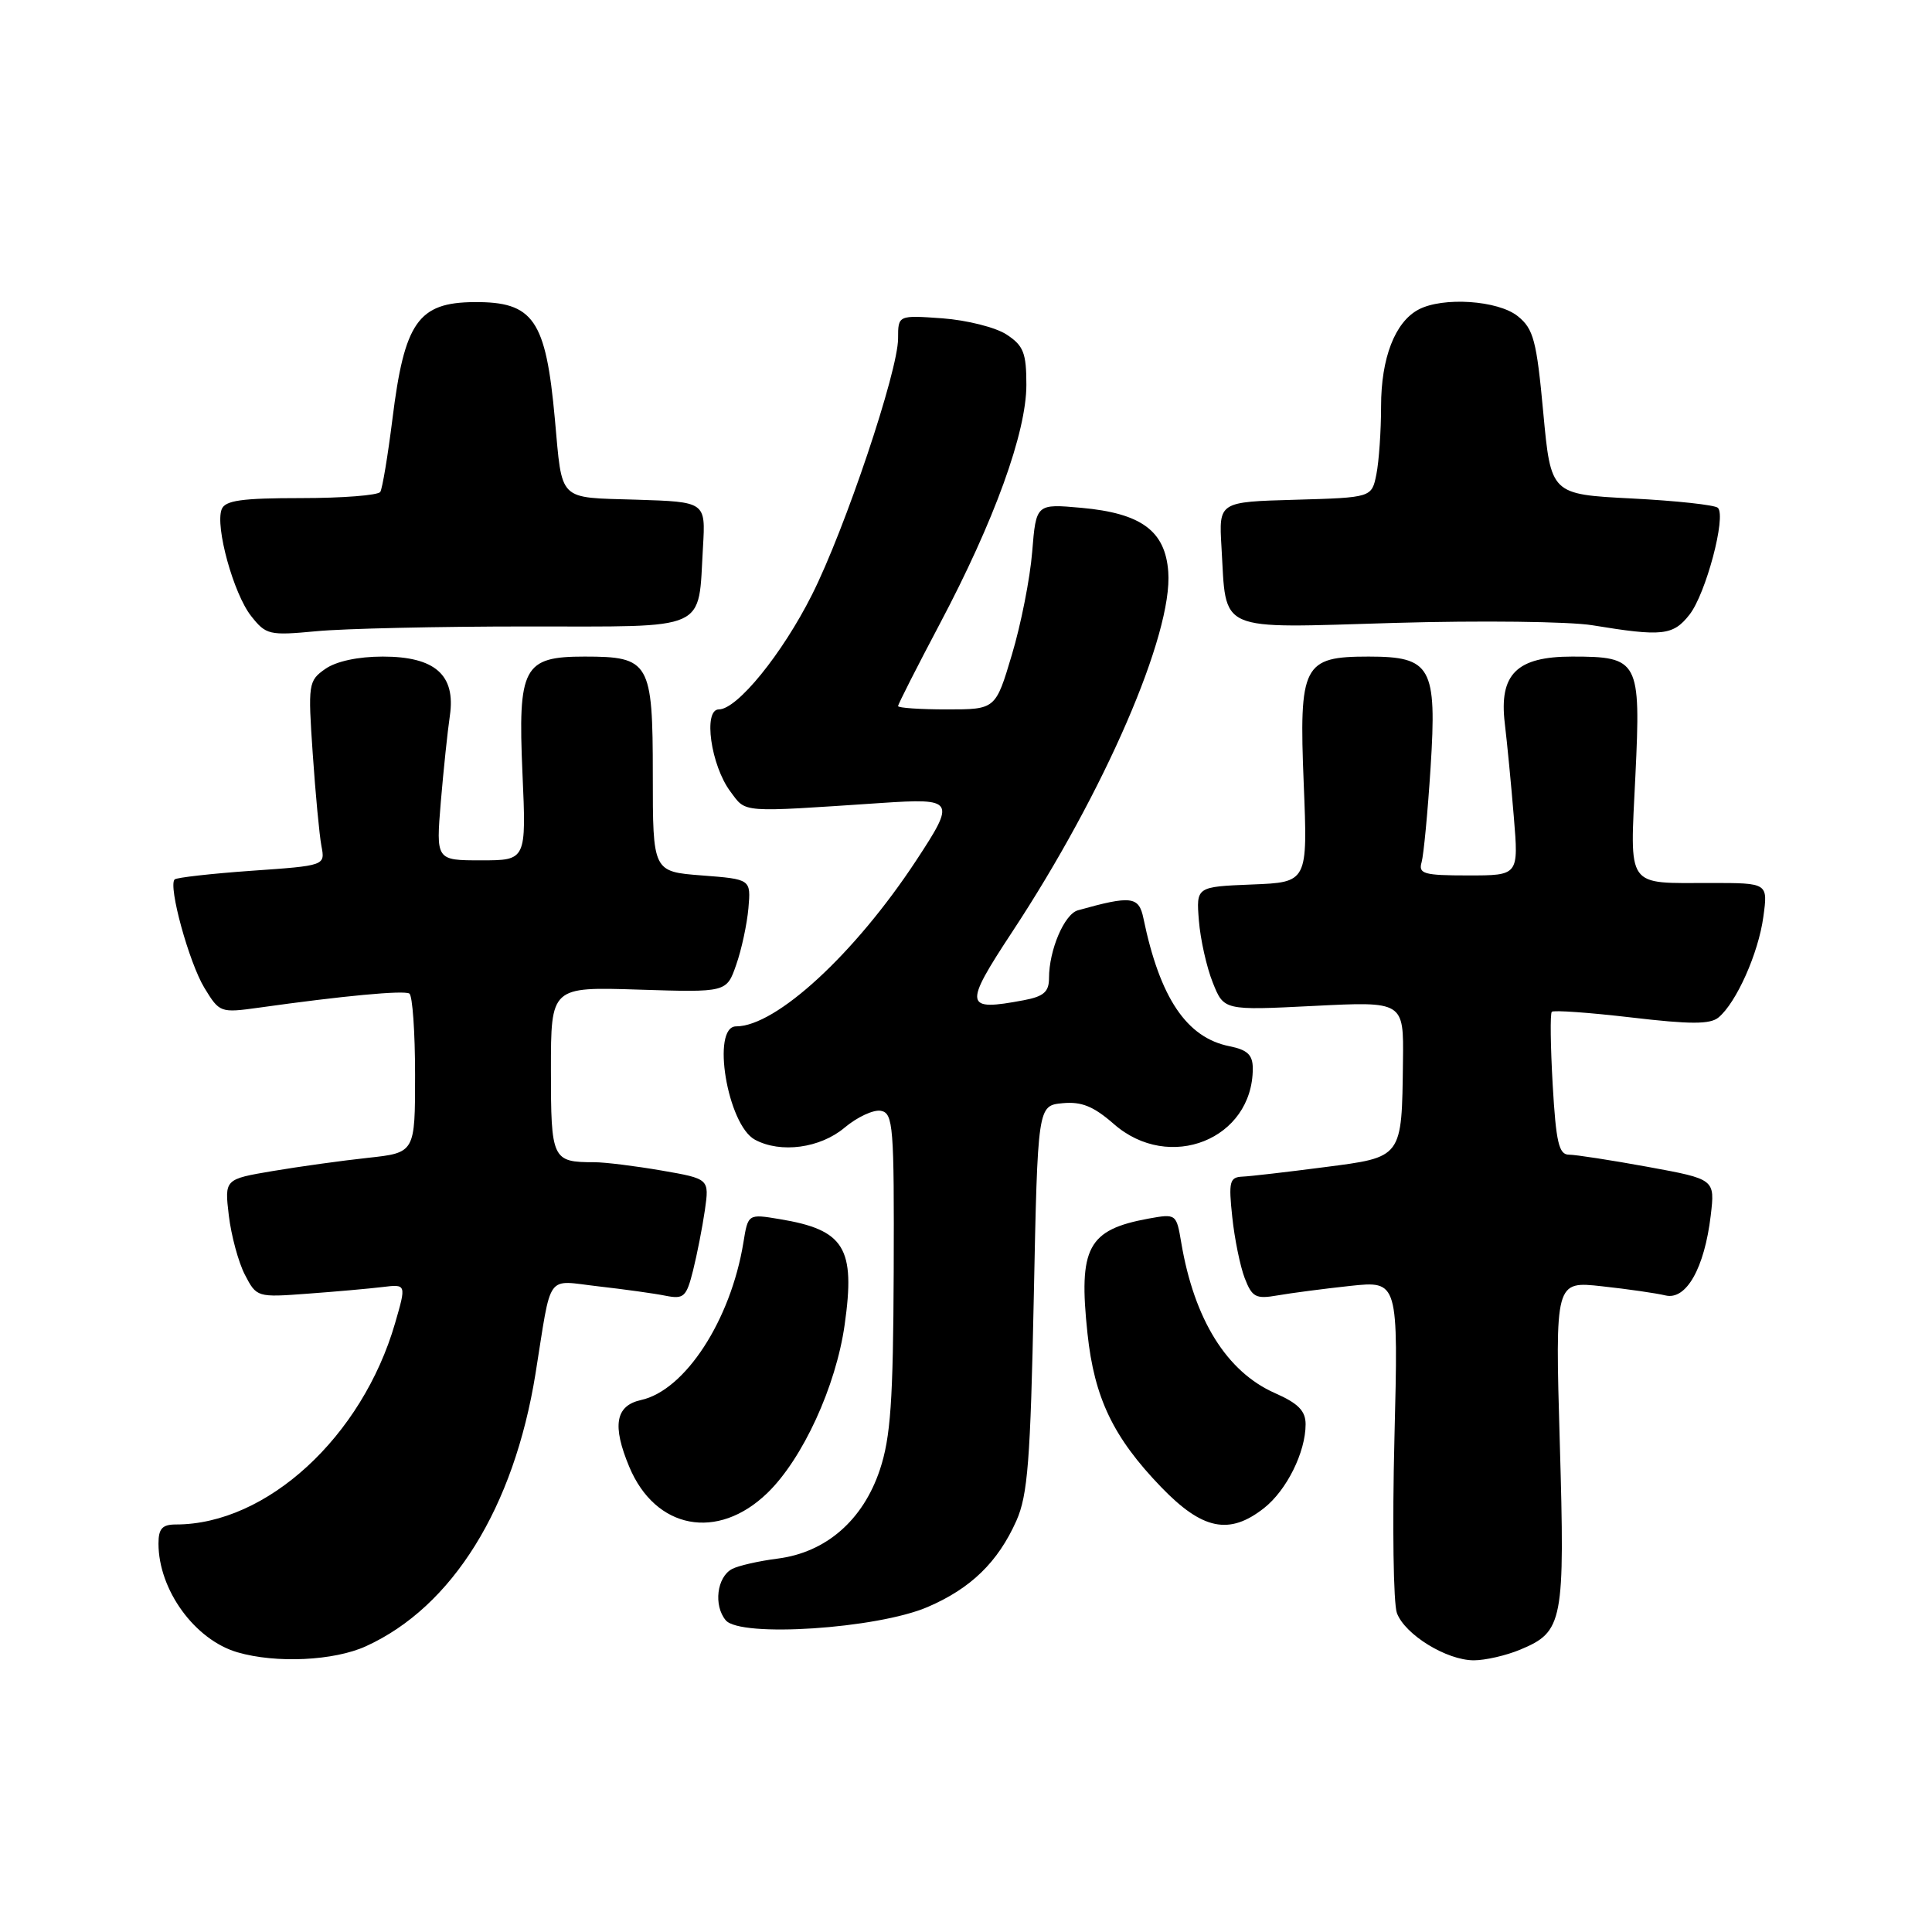 <?xml version="1.0" encoding="UTF-8" standalone="no"?>
<!DOCTYPE svg PUBLIC "-//W3C//DTD SVG 1.1//EN" "http://www.w3.org/Graphics/SVG/1.1/DTD/svg11.dtd" >
<svg xmlns="http://www.w3.org/2000/svg" xmlns:xlink="http://www.w3.org/1999/xlink" version="1.1" viewBox="0 0 256 256">
 <g >
 <path fill="currentColor"
d=" M 48.50 218.13 C 59.95 212.91 68.10 199.79 70.96 182.00 C 73.15 168.37 72.22 169.65 79.30 170.45 C 82.71 170.84 86.71 171.39 88.18 171.69 C 90.61 172.17 90.95 171.86 91.83 168.36 C 92.36 166.24 93.07 162.63 93.40 160.35 C 93.99 156.20 93.99 156.20 87.66 155.10 C 84.18 154.50 80.17 154.00 78.75 154.00 C 73.16 154.00 73.00 153.66 73.00 141.77 C 73.00 130.76 73.00 130.76 84.64 131.13 C 96.28 131.50 96.28 131.50 97.55 127.84 C 98.26 125.83 98.98 122.46 99.17 120.34 C 99.50 116.50 99.50 116.50 93.00 116.00 C 86.50 115.50 86.50 115.50 86.50 102.67 C 86.50 87.73 86.08 87.00 77.46 87.00 C 69.34 87.00 68.61 88.38 69.23 102.48 C 69.74 114.00 69.74 114.00 63.75 114.00 C 57.77 114.00 57.77 114.00 58.41 106.25 C 58.77 101.99 59.31 96.85 59.61 94.83 C 60.40 89.43 57.64 87.00 50.72 87.00 C 47.46 87.00 44.56 87.62 43.11 88.63 C 40.86 90.21 40.80 90.59 41.44 99.88 C 41.80 105.17 42.32 110.67 42.59 112.10 C 43.09 114.70 43.09 114.70 33.35 115.38 C 27.98 115.76 23.39 116.28 23.14 116.53 C 22.26 117.40 25.05 127.55 27.08 130.89 C 29.09 134.19 29.19 134.23 34.31 133.52 C 45.47 131.95 53.51 131.20 54.24 131.65 C 54.66 131.91 55.00 136.76 55.00 142.43 C 55.00 152.74 55.00 152.74 48.75 153.42 C 45.31 153.79 39.63 154.58 36.13 155.17 C 29.75 156.25 29.75 156.25 30.32 161.07 C 30.64 163.72 31.59 167.25 32.45 168.91 C 34.00 171.90 34.07 171.92 40.76 171.42 C 44.47 171.15 48.93 170.75 50.67 170.54 C 53.85 170.15 53.85 170.15 52.35 175.33 C 47.98 190.40 35.35 202.00 23.32 202.00 C 21.50 202.00 21.00 202.55 21.00 204.53 C 21.00 210.67 25.81 217.29 31.47 218.94 C 36.59 220.43 44.26 220.07 48.50 218.13 Z  M 201.45 218.58 C 207.13 216.21 207.37 214.95 206.68 191.16 C 206.06 169.75 206.06 169.75 212.28 170.44 C 215.70 170.81 219.48 171.36 220.68 171.65 C 223.43 172.32 225.85 168.04 226.68 161.07 C 227.25 156.25 227.25 156.25 218.37 154.62 C 213.49 153.73 208.77 153.00 207.89 153.00 C 206.56 153.00 206.18 151.37 205.74 143.75 C 205.45 138.66 205.39 134.31 205.62 134.07 C 205.84 133.83 210.59 134.17 216.16 134.82 C 223.98 135.74 226.61 135.74 227.71 134.82 C 230.07 132.87 233.00 126.31 233.65 121.50 C 234.27 117.00 234.27 117.00 226.72 117.00 C 215.33 117.00 215.97 117.91 216.70 102.76 C 217.43 87.52 217.15 87.00 208.31 87.00 C 200.97 87.00 198.62 89.33 199.39 95.83 C 199.70 98.40 200.24 103.99 200.59 108.25 C 201.23 116.00 201.23 116.00 194.55 116.00 C 188.66 116.00 187.92 115.79 188.37 114.25 C 188.64 113.29 189.18 107.65 189.56 101.71 C 190.41 88.36 189.65 87.00 181.35 87.00 C 172.66 87.00 172.11 88.06 172.75 103.84 C 173.28 116.91 173.28 116.91 165.89 117.20 C 158.50 117.50 158.50 117.50 158.86 122.00 C 159.06 124.47 159.88 128.16 160.70 130.20 C 162.17 133.89 162.17 133.89 174.09 133.29 C 186.00 132.69 186.00 132.69 185.90 140.60 C 185.74 153.52 185.90 153.31 175.46 154.66 C 170.53 155.30 165.65 155.87 164.61 155.91 C 162.93 155.99 162.78 156.59 163.28 161.25 C 163.58 164.14 164.33 167.79 164.93 169.36 C 165.91 171.89 166.40 172.15 169.27 171.65 C 171.04 171.34 175.38 170.77 178.90 170.39 C 185.29 169.71 185.29 169.71 184.77 190.60 C 184.48 202.10 184.63 212.51 185.10 213.75 C 186.19 216.62 191.68 219.99 195.28 220.00 C 196.81 220.00 199.59 219.36 201.45 218.58 Z  M 122.93 212.93 C 128.65 210.47 132.23 206.99 134.68 201.50 C 136.18 198.12 136.54 193.53 136.98 172.00 C 137.50 146.50 137.50 146.50 140.79 146.18 C 143.31 145.94 144.90 146.59 147.58 148.93 C 154.93 155.39 166.00 150.97 166.00 141.58 C 166.00 139.78 165.30 139.11 162.91 138.63 C 157.23 137.50 153.69 132.23 151.51 121.68 C 150.91 118.76 149.90 118.64 142.83 120.62 C 141.03 121.12 139.00 125.89 139.00 129.60 C 139.00 131.43 138.30 132.04 135.63 132.54 C 127.76 134.02 127.65 133.32 134.11 123.50 C 146.34 104.95 155.42 83.99 154.80 75.76 C 154.40 70.34 151.23 68.01 143.30 67.29 C 137.29 66.75 137.29 66.75 136.77 73.12 C 136.49 76.63 135.28 82.76 134.08 86.75 C 131.92 94.00 131.92 94.00 125.46 94.00 C 121.91 94.00 119.00 93.80 119.00 93.56 C 119.00 93.31 121.49 88.41 124.53 82.66 C 131.76 69.01 136.00 57.29 136.00 50.99 C 136.00 46.76 135.62 45.80 133.38 44.33 C 131.94 43.38 128.11 42.42 124.88 42.18 C 119.00 41.76 119.00 41.76 119.00 44.85 C 119.00 49.18 111.96 70.14 107.59 78.81 C 103.65 86.65 97.68 94.00 95.25 94.00 C 93.14 94.00 94.19 101.45 96.80 104.91 C 98.91 107.73 97.90 107.66 116.75 106.40 C 126.50 105.75 126.66 106.02 121.40 114.02 C 113.26 126.40 102.83 136.00 97.54 136.00 C 94.21 136.00 96.38 149.06 100.04 151.02 C 103.45 152.85 108.68 152.14 111.91 149.42 C 113.59 148.01 115.76 147.00 116.73 147.19 C 118.36 147.51 118.49 149.23 118.42 168.52 C 118.35 185.63 118.01 190.47 116.59 194.74 C 114.36 201.43 109.46 205.70 103.06 206.52 C 100.55 206.84 97.83 207.46 97.00 207.90 C 94.99 208.97 94.53 212.73 96.16 214.69 C 98.08 217.01 116.23 215.82 122.93 212.93 Z  M 101.68 197.83 C 106.35 193.32 110.77 183.70 111.92 175.54 C 113.37 165.34 111.91 162.96 103.31 161.54 C 99.12 160.84 99.12 160.84 98.50 164.67 C 96.82 174.93 90.78 184.23 84.94 185.51 C 81.55 186.26 81.09 188.88 83.38 194.36 C 86.84 202.65 95.09 204.21 101.68 197.83 Z  M 167.49 199.83 C 170.49 197.47 173.00 192.42 173.00 188.72 C 173.00 186.95 172.02 185.95 168.93 184.59 C 162.55 181.77 158.24 174.85 156.52 164.65 C 155.88 160.84 155.84 160.81 152.19 161.47 C 144.13 162.95 142.88 165.30 144.10 176.72 C 145.01 185.25 147.52 190.47 153.86 197.05 C 159.33 202.72 162.89 203.45 167.49 199.83 Z  M 69.77 83.01 C 94.24 83.00 92.47 83.80 93.15 72.46 C 93.50 66.50 93.50 66.50 84.31 66.21 C 73.83 65.89 74.53 66.58 73.52 55.50 C 72.32 42.32 70.69 39.97 62.82 40.03 C 55.41 40.09 53.59 42.69 52.00 55.52 C 51.39 60.38 50.67 64.72 50.39 65.18 C 50.11 65.63 45.39 66.00 39.91 66.00 C 32.00 66.00 29.82 66.31 29.37 67.49 C 28.49 69.77 30.94 78.66 33.27 81.62 C 35.25 84.13 35.66 84.23 41.92 83.64 C 45.54 83.29 58.07 83.01 69.77 83.01 Z  M 223.87 81.44 C 226.04 78.67 228.76 68.43 227.63 67.29 C 227.24 66.91 222.11 66.35 216.21 66.05 C 205.50 65.50 205.50 65.50 204.49 54.66 C 203.61 45.13 203.20 43.58 201.13 41.91 C 198.52 39.79 191.17 39.30 187.94 41.03 C 184.84 42.69 183.00 47.44 183.00 53.83 C 183.00 57.08 182.72 61.14 182.38 62.84 C 181.76 65.93 181.76 65.93 171.63 66.22 C 161.50 66.50 161.50 66.50 161.85 72.46 C 162.54 83.95 160.92 83.24 184.75 82.54 C 196.16 82.21 207.97 82.35 211.00 82.85 C 220.27 84.37 221.69 84.22 223.87 81.44 Z "/>
</g>
</svg>